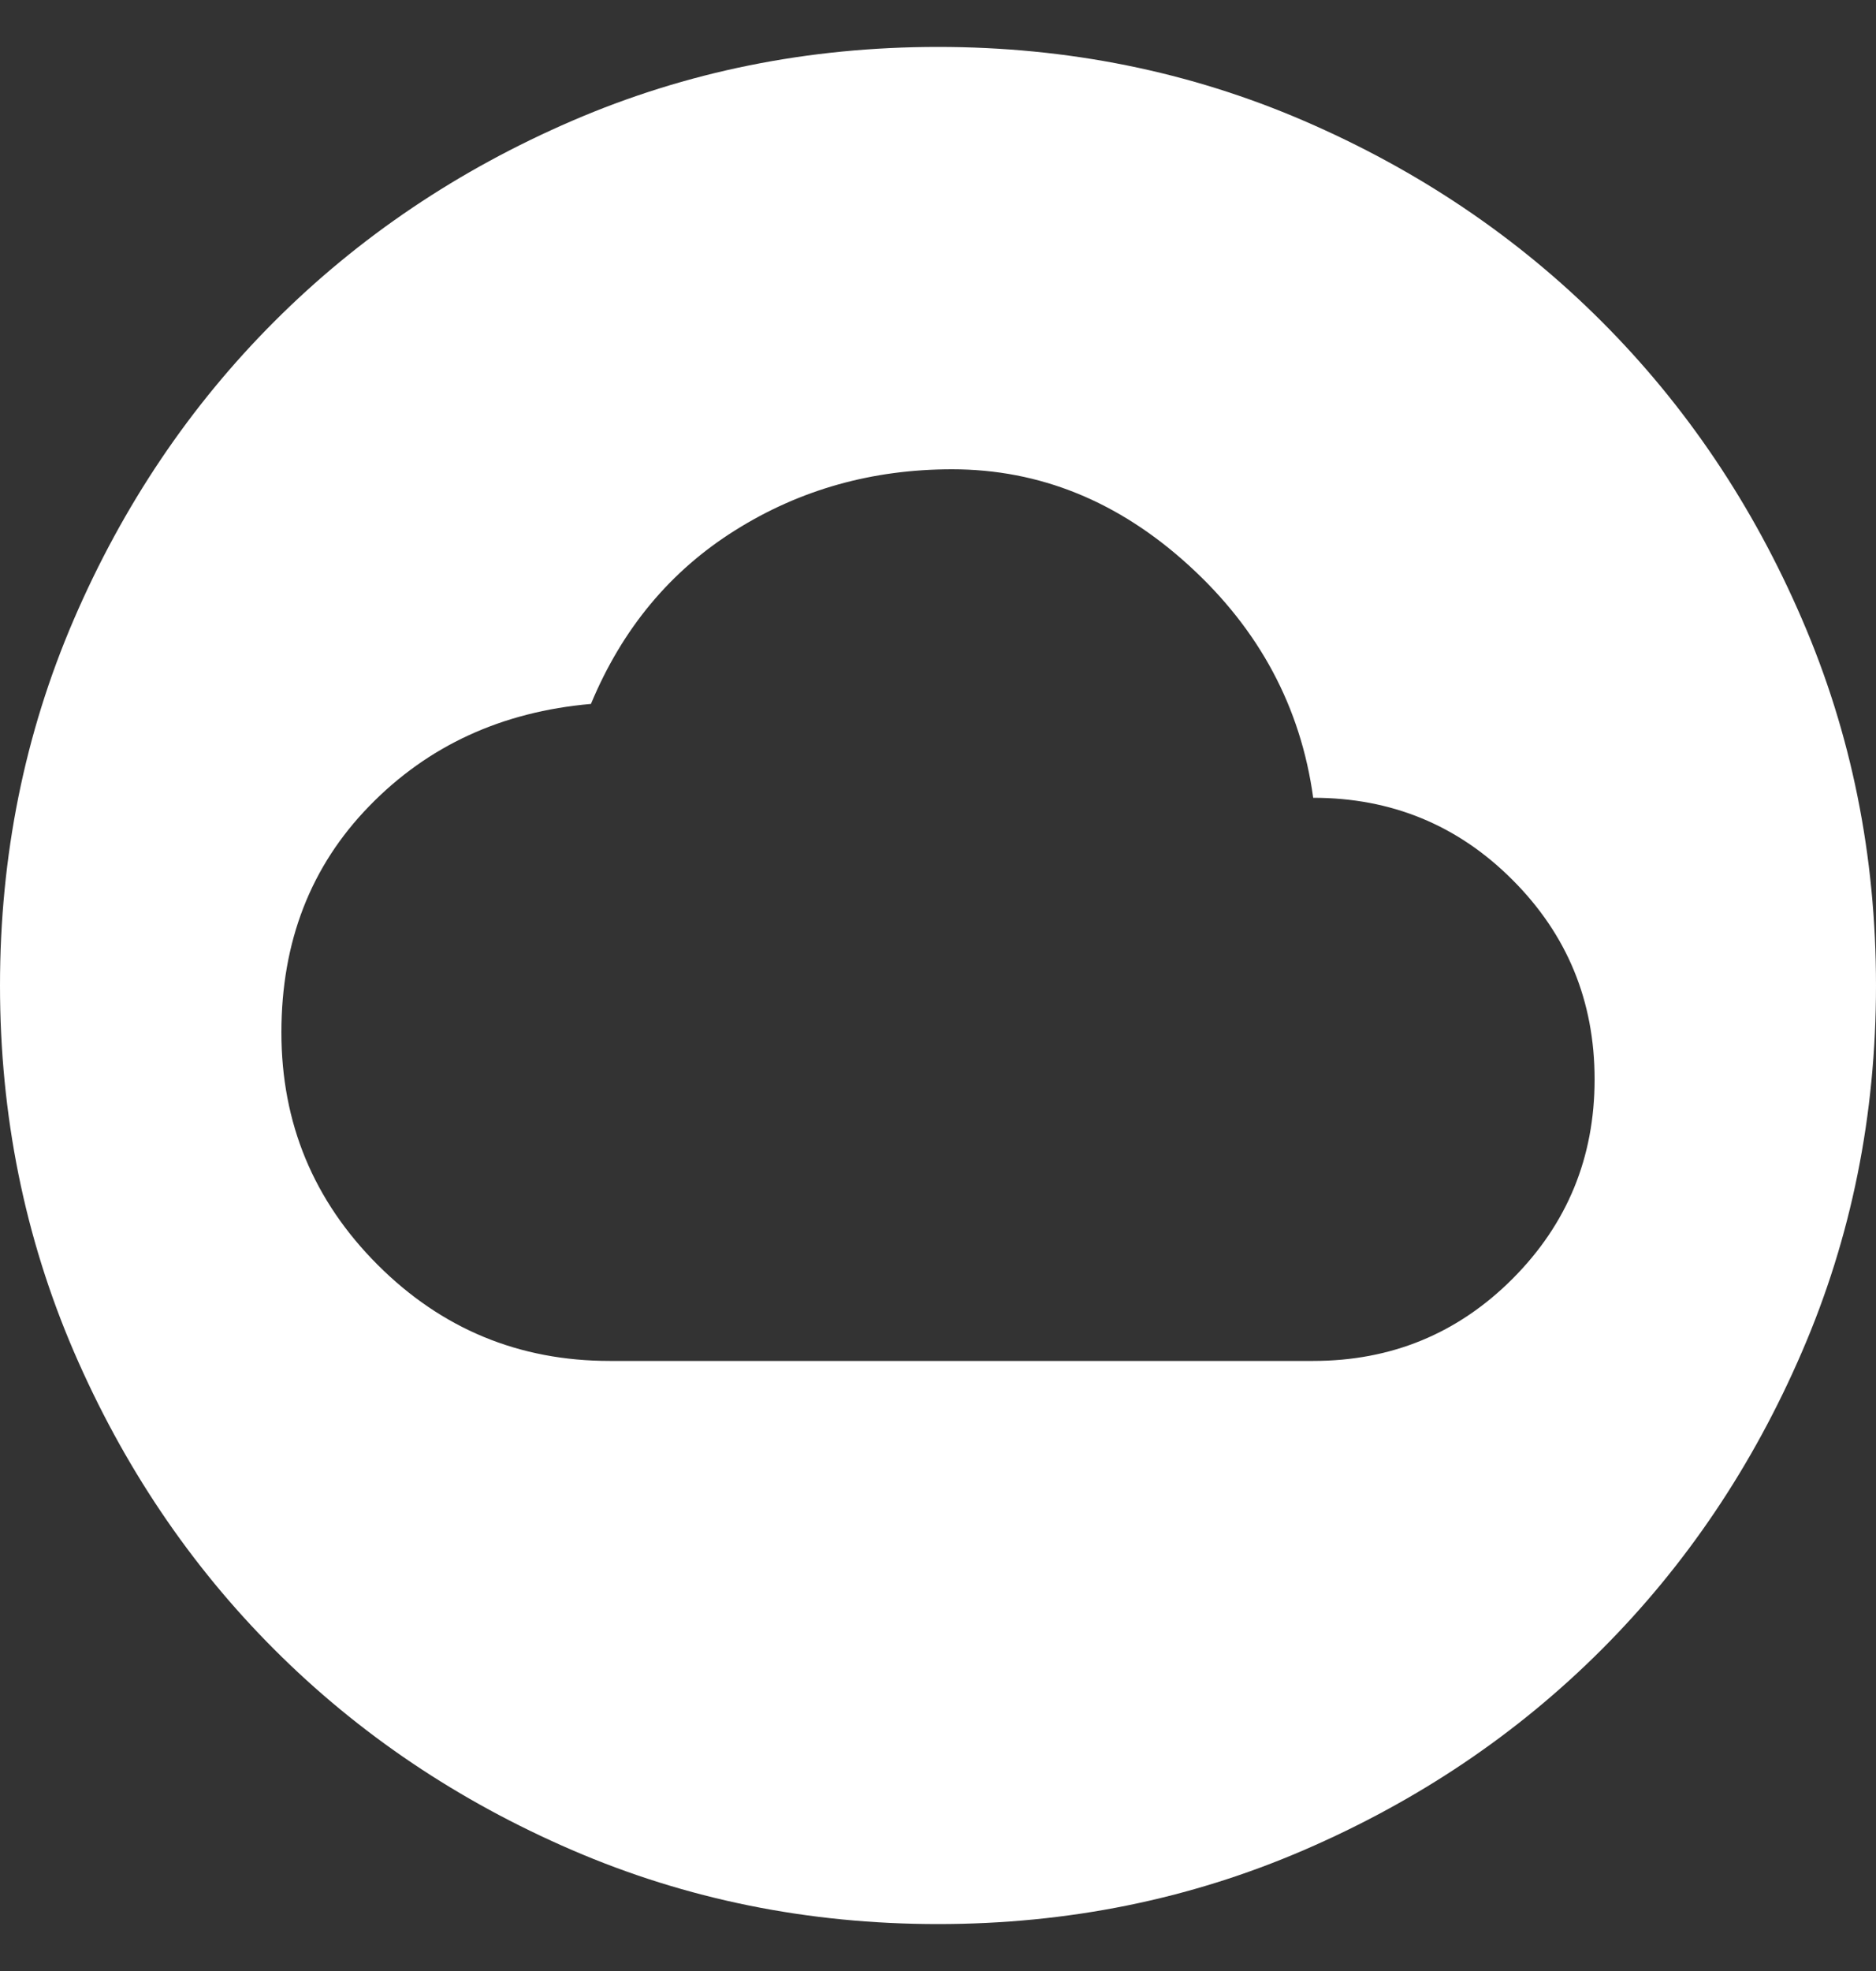 <svg width="20" height="21" viewBox="0 0 20 21" fill="none" xmlns="http://www.w3.org/2000/svg">
<rect x="0" y="0" width="20" height="21" fill="#333333" stroke="none"/>
<path d="M6.5 14.5H14C14.833 14.5 15.542 14.208 16.125 13.625C16.708 13.041 17 12.333 17 11.5C17 10.666 16.708 9.958 16.125 9.375C15.542 8.791 14.833 8.5 14 8.5C13.867 7.533 13.425 6.708 12.675 6.025C11.925 5.341 11.083 5 10.15 5C9.3 5 8.529 5.216 7.838 5.65C7.146 6.083 6.633 6.7 6.3 7.5C5.35 7.583 4.562 7.945 3.938 8.587C3.312 9.229 3 10.033 3 11C3 11.966 3.342 12.791 4.025 13.475C4.708 14.158 5.533 14.5 6.5 14.5ZM10 20.5C8.617 20.5 7.317 20.237 6.1 19.712C4.883 19.187 3.825 18.475 2.925 17.575C2.025 16.675 1.312 15.616 0.787 14.4C0.263 13.183 0 11.883 0 10.5C0 9.116 0.263 7.816 0.787 6.6C1.312 5.383 2.025 4.325 2.925 3.425C3.825 2.525 4.883 1.812 6.1 1.287C7.317 0.762 8.617 0.5 10 0.5C11.383 0.5 12.683 0.762 13.9 1.287C15.117 1.812 16.175 2.525 17.075 3.425C17.975 4.325 18.688 5.383 19.212 6.6C19.738 7.816 20 9.116 20 10.5C20 11.883 19.738 13.183 19.212 14.4C18.688 15.616 17.975 16.675 17.075 17.575C16.175 18.475 15.117 19.187 13.9 19.712C12.683 20.237 11.383 20.5 10 20.5Z" fill="white"/>
</svg>
